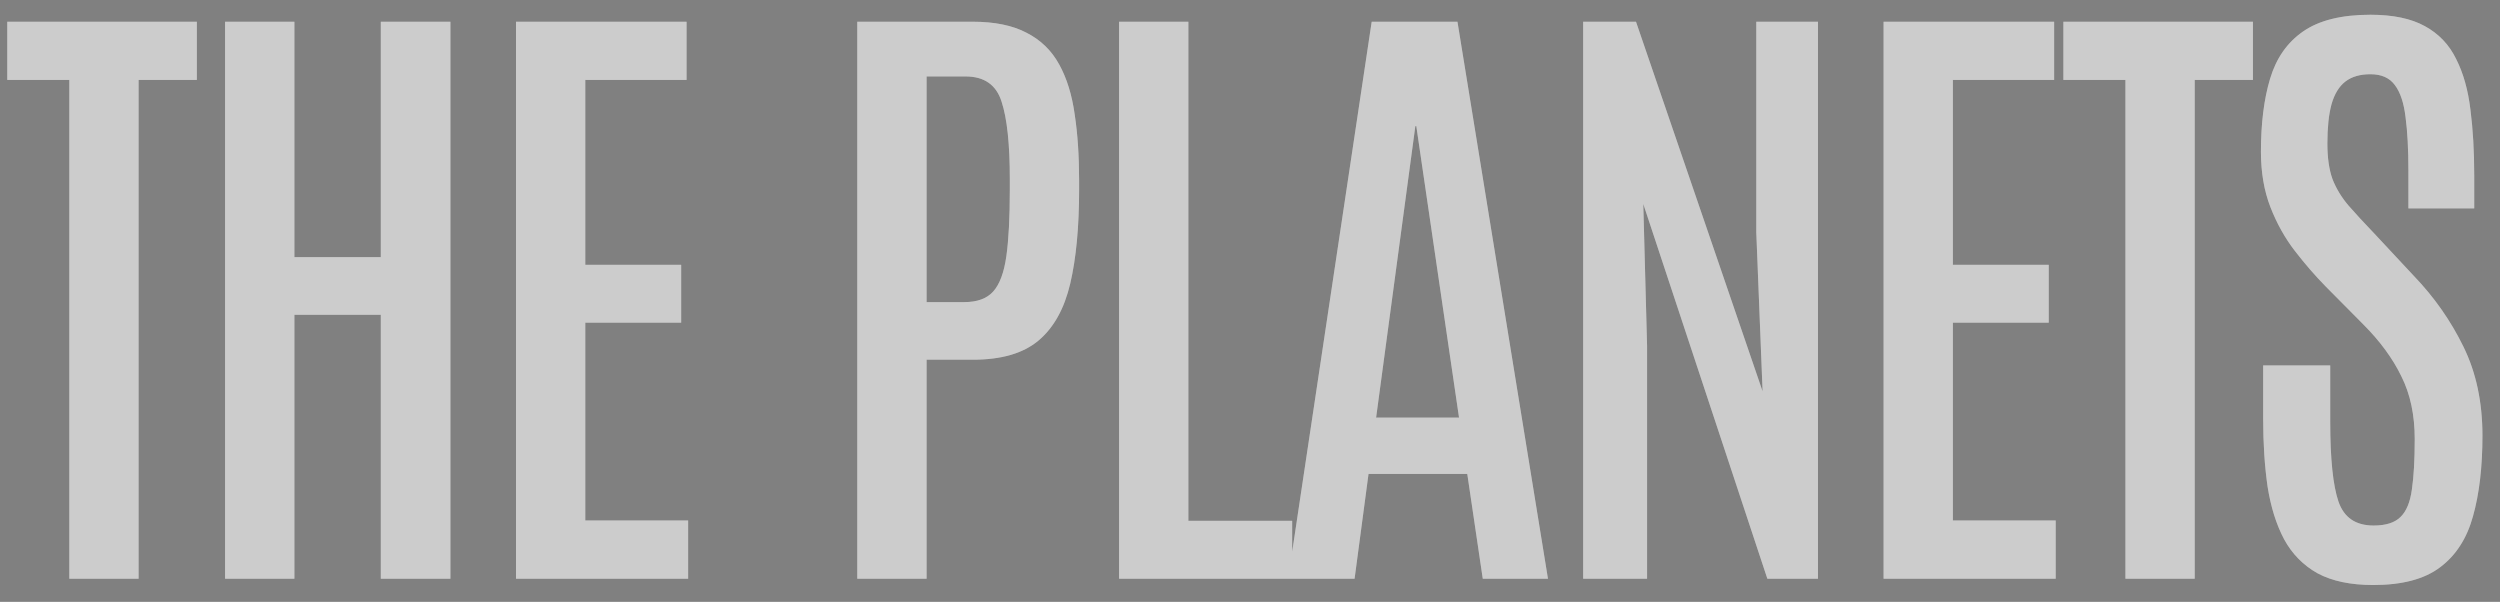 <svg width="108" height="26" viewBox="0 0 108 26" fill="none" xmlns="http://www.w3.org/2000/svg">
<rect x="0" y="0" width="108" height="26" fill="#808080" stroke="none"/>
<path d="M2.994 25V3.453H0.314V0.938H8.504V3.453H5.988V25H2.994ZM9.723 25V0.938H12.718V11.109H16.45V0.938H19.458V25H16.45V13.598H12.718V25H9.723ZM22.291 25V0.938H29.66V3.453H25.285V11.438H29.427V13.94H25.285V22.484H29.728V25H22.291ZM37.034 25V0.938H42.011C42.968 0.938 43.747 1.097 44.349 1.416C44.959 1.726 45.429 2.182 45.757 2.783C46.085 3.376 46.309 4.096 46.427 4.943C46.555 5.782 46.618 6.734 46.618 7.801V8.197C46.618 9.801 46.491 11.15 46.236 12.244C45.98 13.338 45.52 14.163 44.855 14.719C44.198 15.266 43.26 15.539 42.038 15.539H40.029V25H37.034ZM40.029 13.051H41.656C42.212 13.051 42.626 12.9 42.9 12.6C43.182 12.29 43.374 11.779 43.474 11.068C43.574 10.357 43.624 9.4 43.624 8.197V7.732C43.624 6.229 43.506 5.117 43.269 4.396C43.041 3.667 42.521 3.303 41.71 3.303H40.029V13.051ZM48.344 25V0.938H51.338V22.498H55.822V25H48.344ZM55.647 25L59.257 0.938H62.962L66.872 25H64.055L63.386 20.475H59.12L58.518 25H55.647ZM59.448 18.041H63.03L61.184 5.449H61.143L59.448 18.041ZM68.392 25V0.938H70.675L76.144 16.906L75.871 10.029V0.938H78.537V25H76.349L70.99 8.812L71.154 14.938V25H68.392ZM81.37 25V0.938H88.739V3.453H84.364V11.438H88.506V13.94H84.364V22.484H88.807V25H81.37ZM91.818 25V3.453H89.138V0.938H97.327V3.453H94.812V25H91.818ZM102.525 25.273C101.55 25.273 100.748 25.105 100.119 24.768C99.499 24.421 99.016 23.929 98.67 23.291C98.333 22.653 98.096 21.896 97.959 21.021C97.831 20.137 97.768 19.158 97.768 18.082V15.785H100.666V18.219C100.666 19.823 100.785 20.971 101.021 21.664C101.258 22.357 101.764 22.703 102.539 22.703C103.068 22.703 103.455 22.58 103.701 22.334C103.956 22.088 104.12 21.691 104.193 21.145C104.275 20.588 104.316 19.864 104.316 18.971C104.316 17.932 104.125 17.029 103.742 16.264C103.368 15.489 102.817 14.737 102.088 14.008L100.475 12.381C100.01 11.907 99.563 11.392 99.135 10.836C98.706 10.28 98.356 9.651 98.082 8.949C97.809 8.247 97.672 7.45 97.672 6.557C97.672 5.326 97.804 4.273 98.068 3.398C98.333 2.514 98.807 1.835 99.49 1.361C100.183 0.878 101.154 0.637 102.402 0.637C103.378 0.637 104.161 0.801 104.754 1.129C105.355 1.457 105.807 1.931 106.107 2.551C106.417 3.161 106.622 3.891 106.723 4.738C106.832 5.586 106.887 6.529 106.887 7.568V9.004H104.043V7.377C104.043 6.447 104.002 5.677 103.92 5.066C103.847 4.447 103.692 3.982 103.455 3.672C103.227 3.362 102.876 3.207 102.402 3.207C101.956 3.207 101.596 3.312 101.322 3.521C101.049 3.731 100.848 4.059 100.721 4.506C100.602 4.943 100.543 5.508 100.543 6.201C100.543 6.812 100.616 7.322 100.762 7.732C100.917 8.133 101.145 8.512 101.445 8.867C101.746 9.214 102.12 9.619 102.566 10.084L104.275 11.916C105.16 12.837 105.875 13.857 106.422 14.979C106.969 16.09 107.242 17.371 107.242 18.82C107.242 20.178 107.105 21.34 106.832 22.307C106.568 23.264 106.094 23.997 105.41 24.508C104.736 25.018 103.774 25.273 102.525 25.273Z" fill="white"/>
<path d="M2.994 25V3.453H0.314V0.938H8.504V3.453H5.988V25H2.994ZM9.723 25V0.938H12.718V11.109H16.45V0.938H19.458V25H16.45V13.598H12.718V25H9.723ZM22.291 25V0.938H29.66V3.453H25.285V11.438H29.427V13.94H25.285V22.484H29.728V25H22.291ZM37.034 25V0.938H42.011C42.968 0.938 43.747 1.097 44.349 1.416C44.959 1.726 45.429 2.182 45.757 2.783C46.085 3.376 46.309 4.096 46.427 4.943C46.555 5.782 46.618 6.734 46.618 7.801V8.197C46.618 9.801 46.491 11.15 46.236 12.244C45.98 13.338 45.52 14.163 44.855 14.719C44.198 15.266 43.26 15.539 42.038 15.539H40.029V25H37.034ZM40.029 13.051H41.656C42.212 13.051 42.626 12.9 42.9 12.6C43.182 12.29 43.374 11.779 43.474 11.068C43.574 10.357 43.624 9.4 43.624 8.197V7.732C43.624 6.229 43.506 5.117 43.269 4.396C43.041 3.667 42.521 3.303 41.71 3.303H40.029V13.051ZM48.344 25V0.938H51.338V22.498H55.822V25H48.344ZM55.647 25L59.257 0.938H62.962L66.872 25H64.055L63.386 20.475H59.12L58.518 25H55.647ZM59.448 18.041H63.03L61.184 5.449H61.143L59.448 18.041ZM68.392 25V0.938H70.675L76.144 16.906L75.871 10.029V0.938H78.537V25H76.349L70.99 8.812L71.154 14.938V25H68.392ZM81.37 25V0.938H88.739V3.453H84.364V11.438H88.506V13.94H84.364V22.484H88.807V25H81.37ZM91.818 25V3.453H89.138V0.938H97.327V3.453H94.812V25H91.818ZM102.525 25.273C101.55 25.273 100.748 25.105 100.119 24.768C99.499 24.421 99.016 23.929 98.67 23.291C98.333 22.653 98.096 21.896 97.959 21.021C97.831 20.137 97.768 19.158 97.768 18.082V15.785H100.666V18.219C100.666 19.823 100.785 20.971 101.021 21.664C101.258 22.357 101.764 22.703 102.539 22.703C103.068 22.703 103.455 22.58 103.701 22.334C103.956 22.088 104.12 21.691 104.193 21.145C104.275 20.588 104.316 19.864 104.316 18.971C104.316 17.932 104.125 17.029 103.742 16.264C103.368 15.489 102.817 14.737 102.088 14.008L100.475 12.381C100.01 11.907 99.563 11.392 99.135 10.836C98.706 10.28 98.356 9.651 98.082 8.949C97.809 8.247 97.672 7.45 97.672 6.557C97.672 5.326 97.804 4.273 98.068 3.398C98.333 2.514 98.807 1.835 99.49 1.361C100.183 0.878 101.154 0.637 102.402 0.637C103.378 0.637 104.161 0.801 104.754 1.129C105.355 1.457 105.807 1.931 106.107 2.551C106.417 3.161 106.622 3.891 106.723 4.738C106.832 5.586 106.887 6.529 106.887 7.568V9.004H104.043V7.377C104.043 6.447 104.002 5.677 103.92 5.066C103.847 4.447 103.692 3.982 103.455 3.672C103.227 3.362 102.876 3.207 102.402 3.207C101.956 3.207 101.596 3.312 101.322 3.521C101.049 3.731 100.848 4.059 100.721 4.506C100.602 4.943 100.543 5.508 100.543 6.201C100.543 6.812 100.616 7.322 100.762 7.732C100.917 8.133 101.145 8.512 101.445 8.867C101.746 9.214 102.12 9.619 102.566 10.084L104.275 11.916C105.16 12.837 105.875 13.857 106.422 14.979C106.969 16.09 107.242 17.371 107.242 18.82C107.242 20.178 107.105 21.34 106.832 22.307C106.568 23.264 106.094 23.997 105.41 24.508C104.736 25.018 103.774 25.273 102.525 25.273Z" fill="black" fill-opacity="0.2"/>
</svg>
